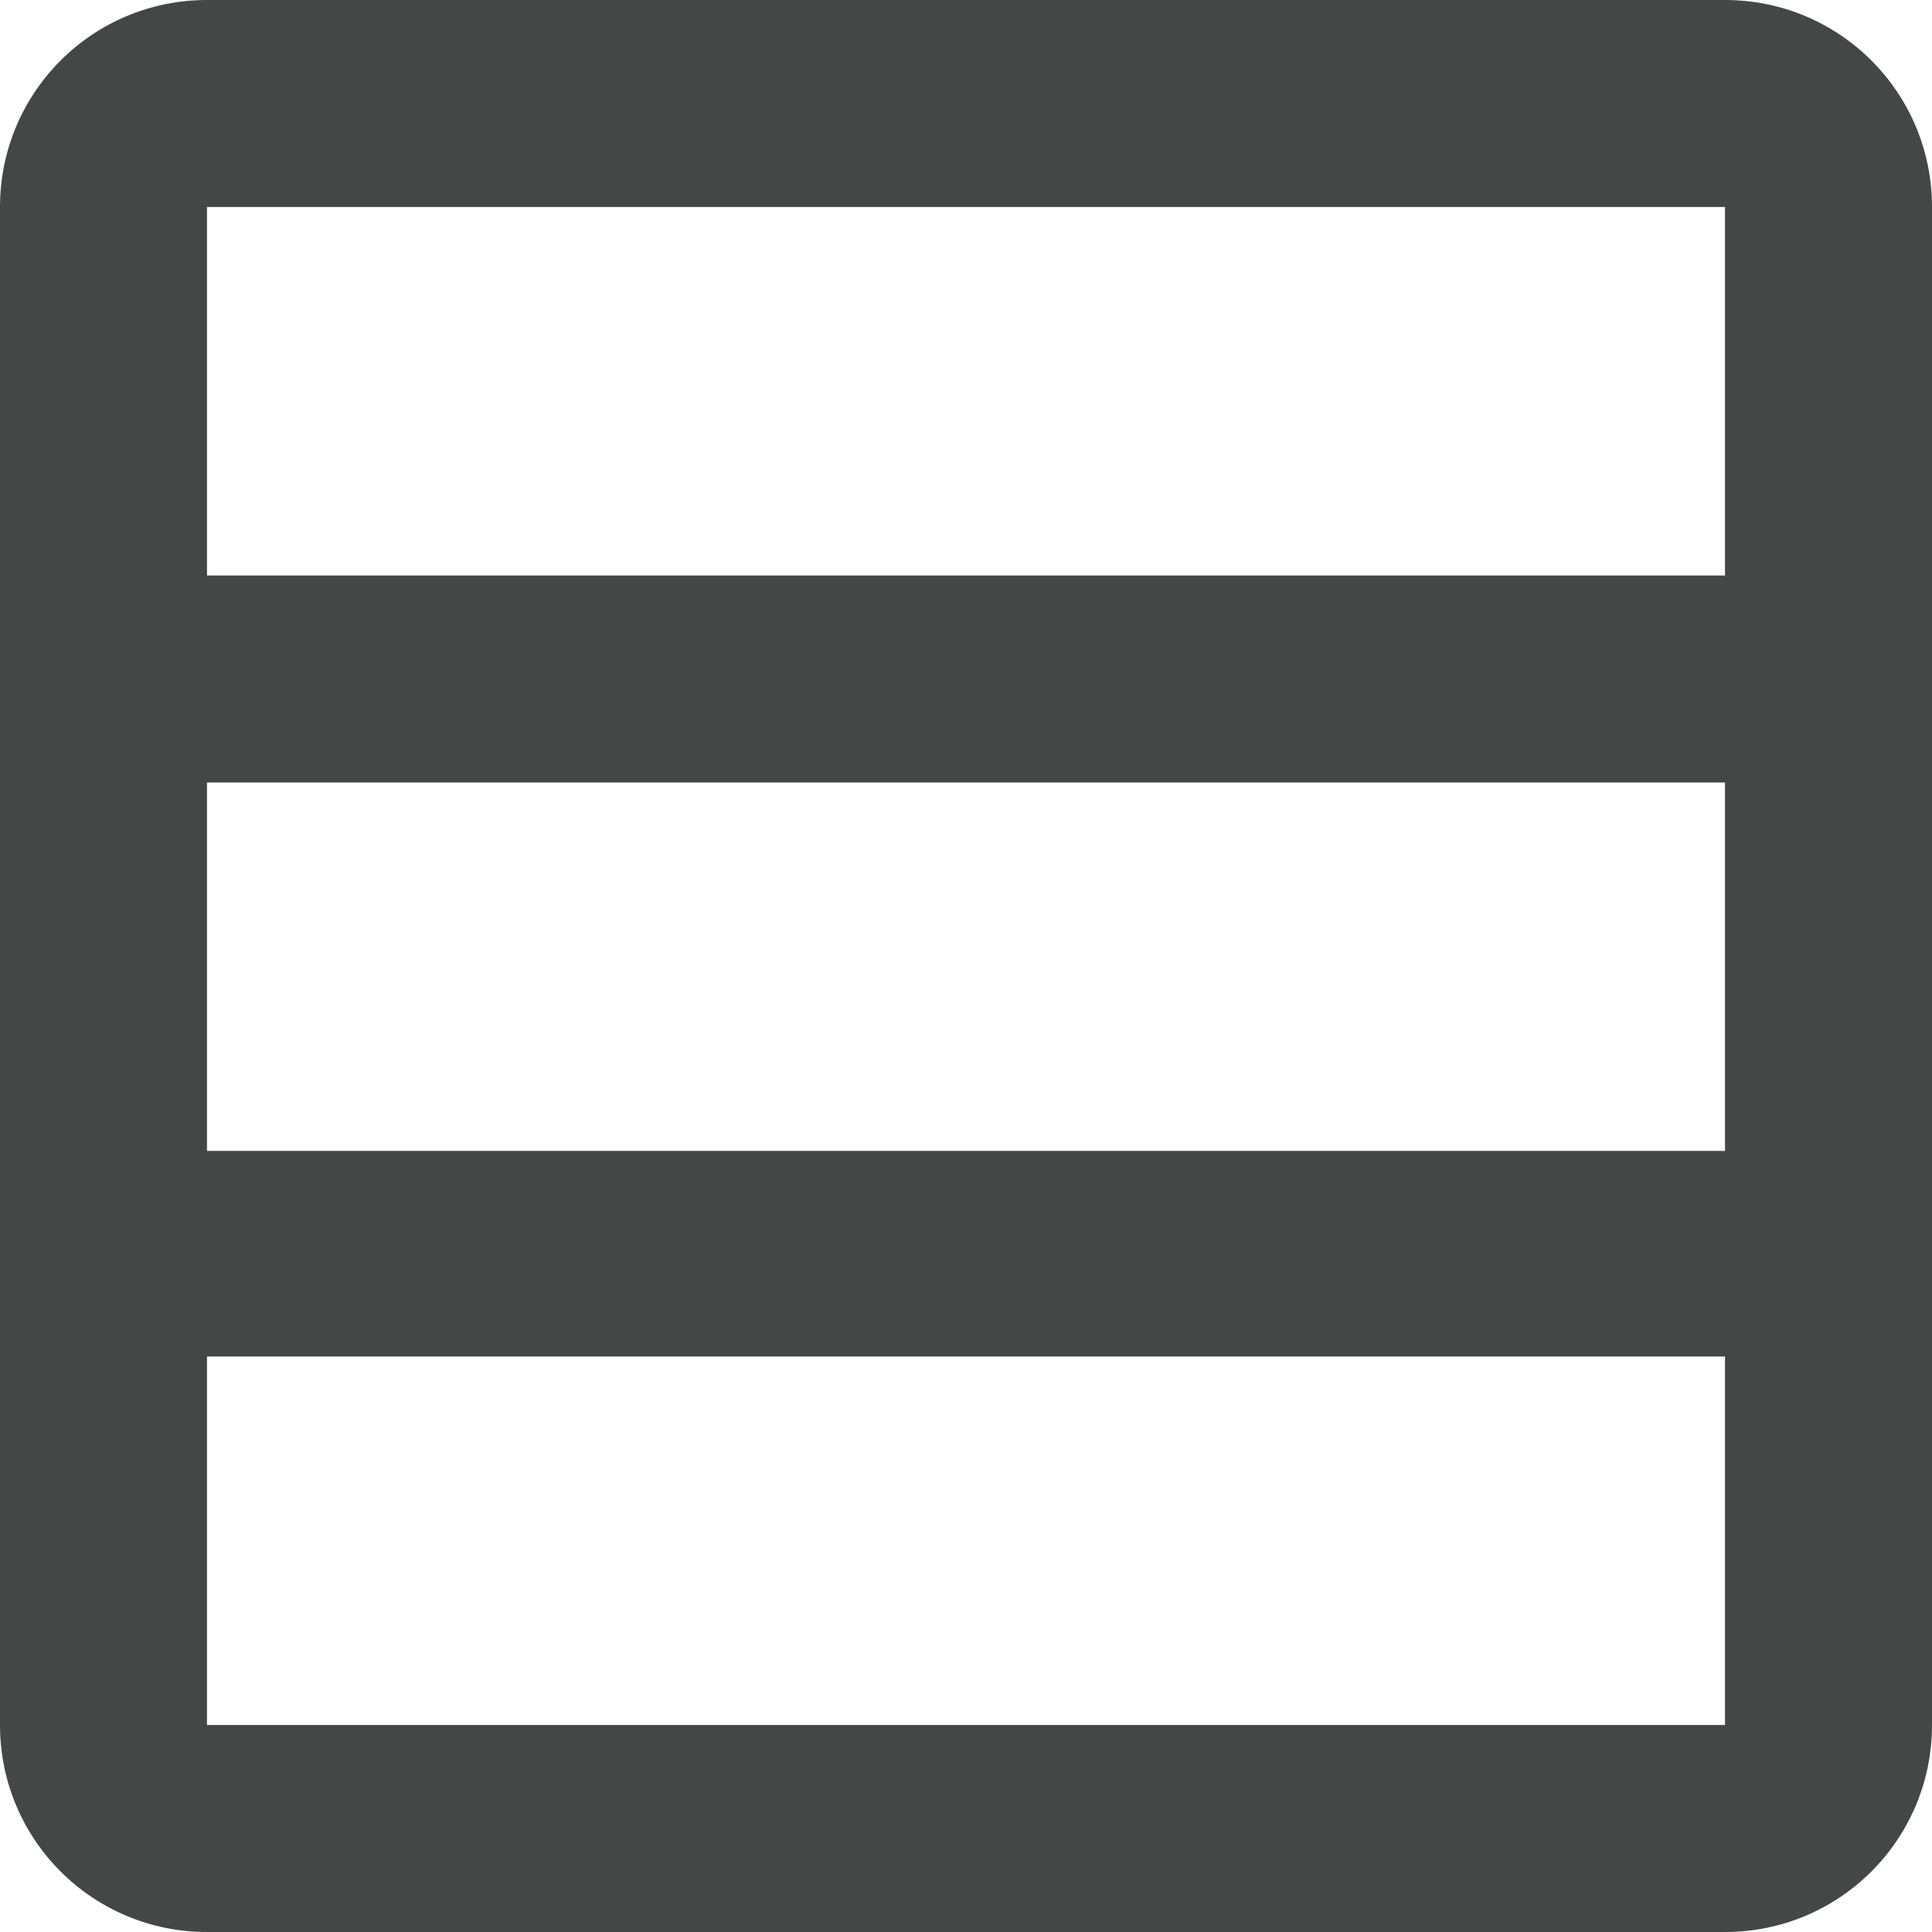 <svg width="14" height="14" viewBox="0 0 14 14" fill="none" xmlns="http://www.w3.org/2000/svg">
<path d="M12.5 0H1.5C0.67 0 0 0.67 0 1.5V12.5C0 13.33 0.67 14 1.5 14H12.5C13.33 14 14 13.33 14 12.5V1.5C14 0.67 13.33 0 12.5 0ZM1.5 4.17V1.5H12.5V4.17H1.5ZM1.5 8.33V5.67H12.5V8.34H1.5V8.33ZM1.5 12.5V9.83H12.5V12.5H1.5Z" fill="#444746"/>
</svg>
